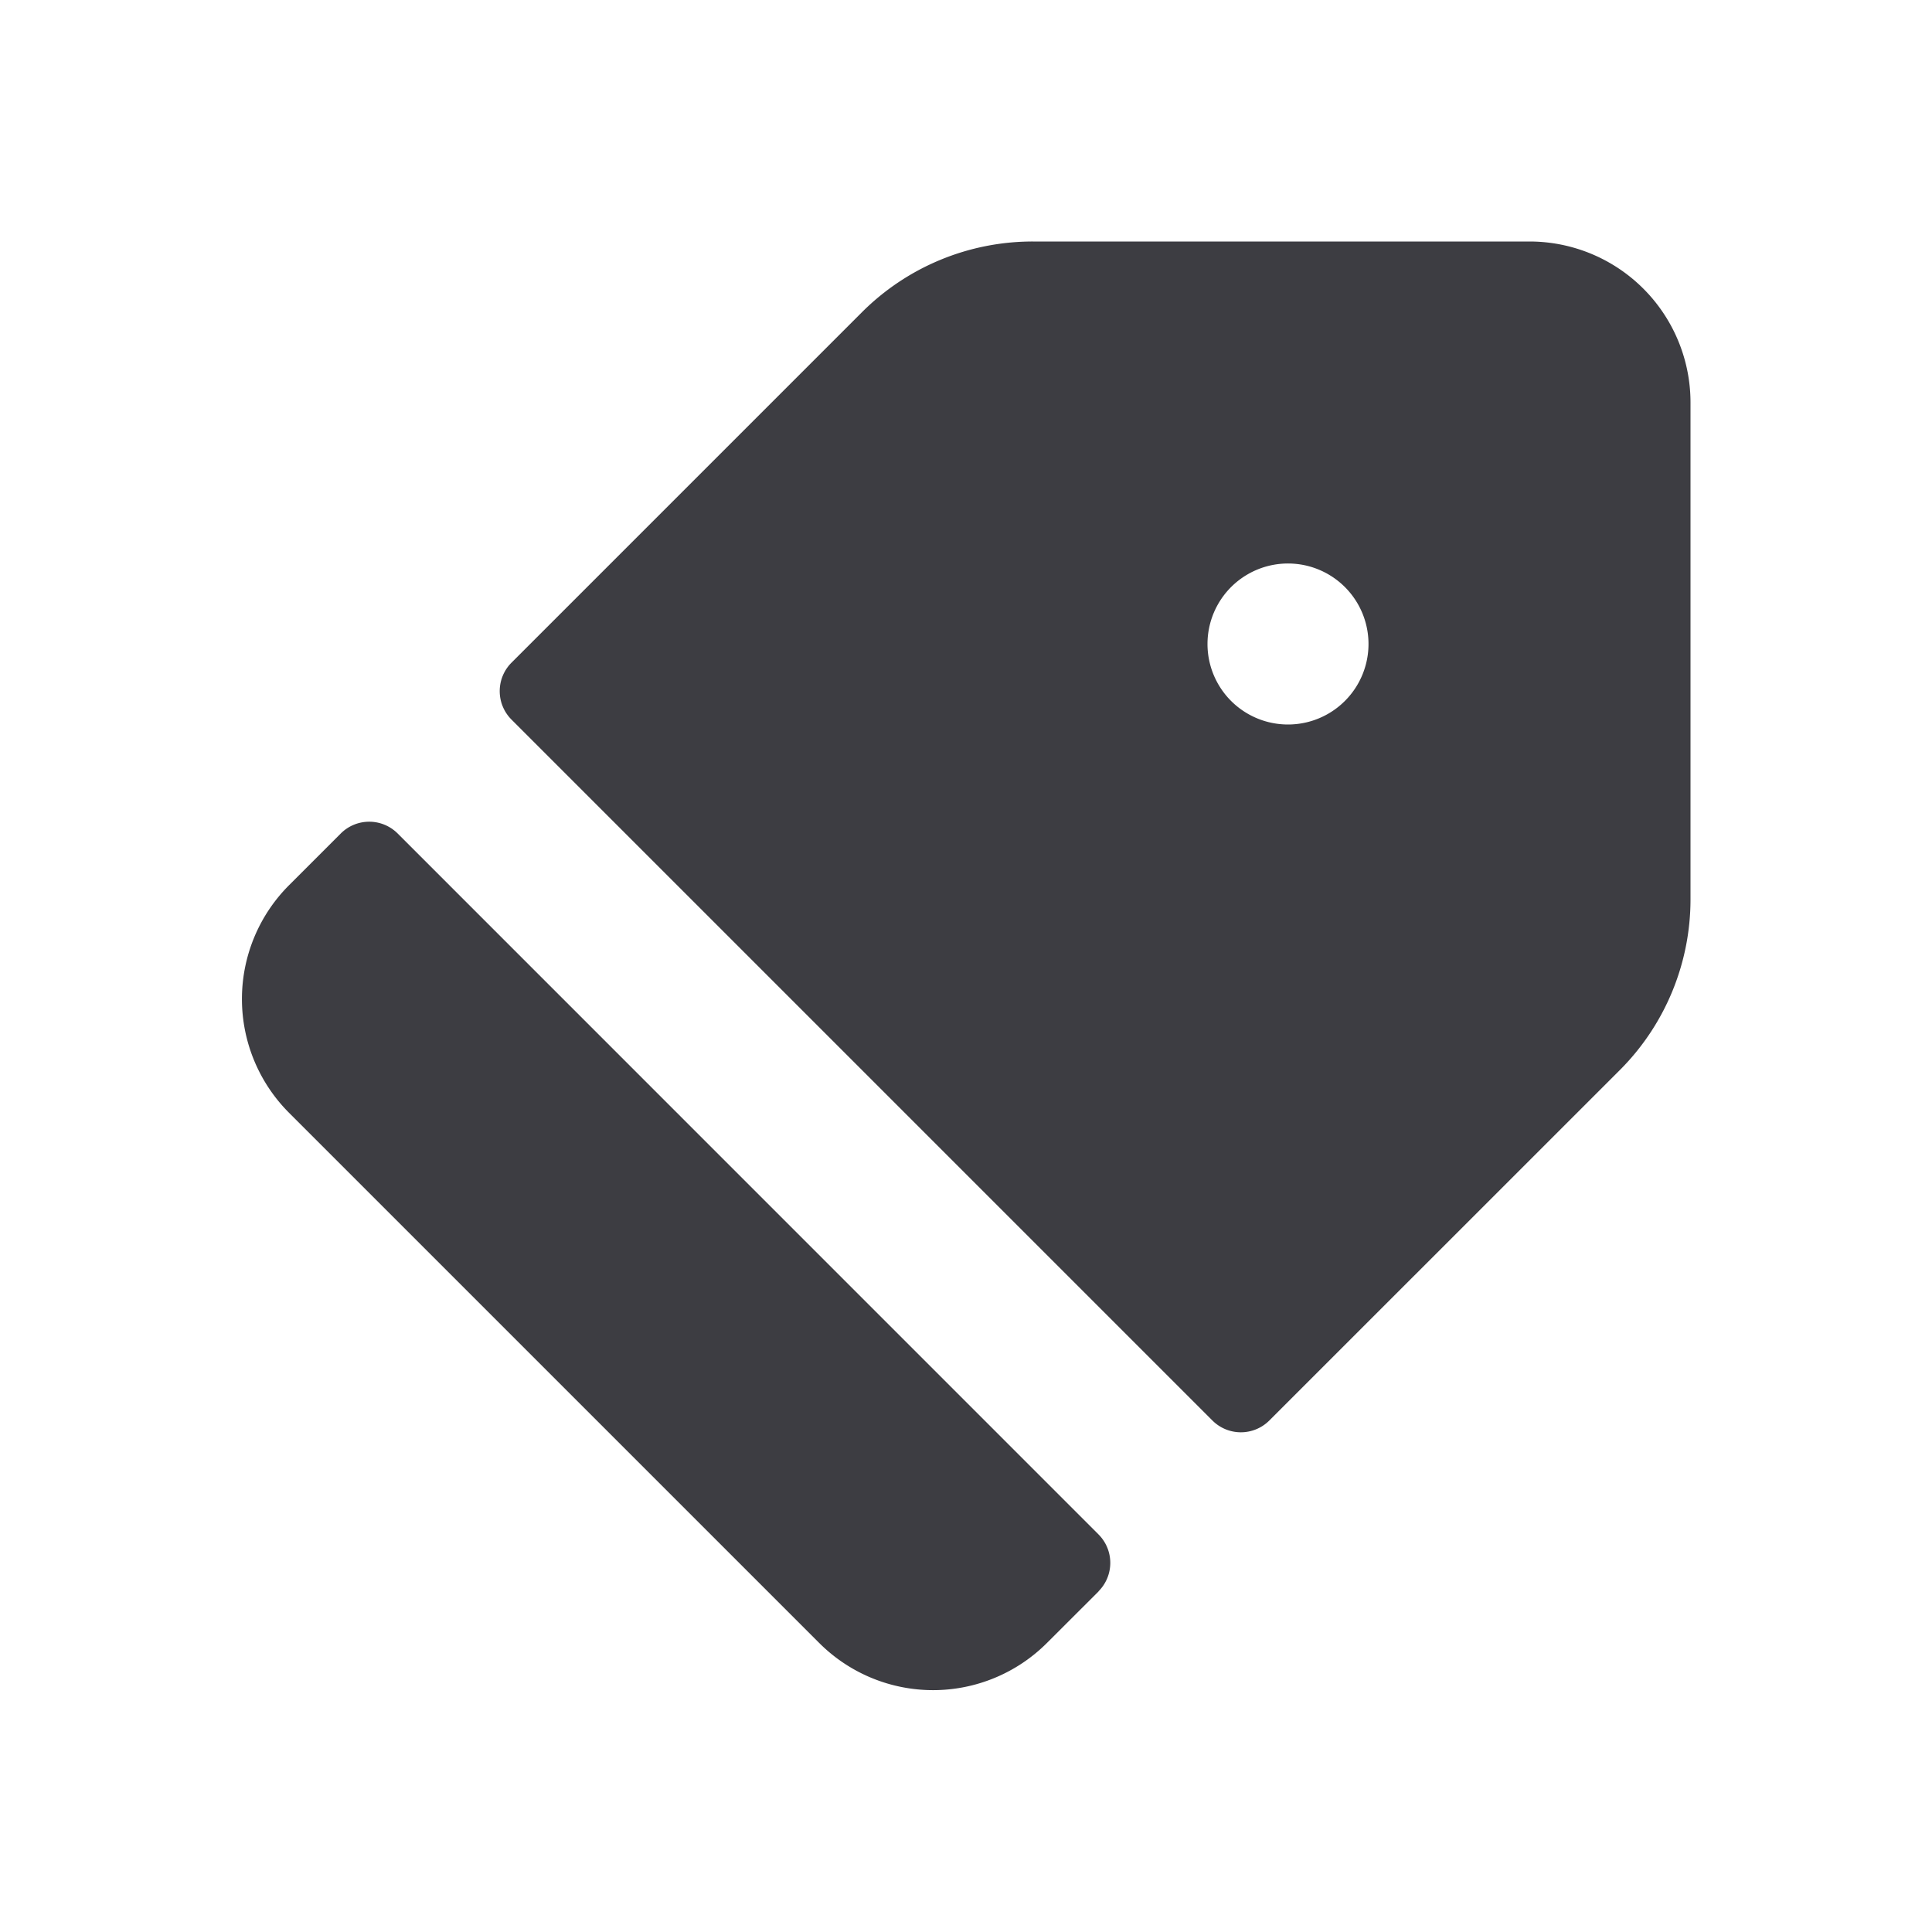 <svg xmlns="http://www.w3.org/2000/svg" width="24" height="24" fill="none" viewBox="0 0 24 24"><path fill="#3D3D42" fill-rule="evenodd" d="M12.829 3a3 3 0 0 0-2.122.879L6.354 8.232a.5.5 0 0 0 0 .707l8.707 8.707a.5.5 0 0 0 .707 0l4.354-4.353A3 3 0 0 0 21 11.172V5a2 2 0 0 0-2-2h-6.17ZM17 8a1 1 0 1 1-2 0 1 1 0 0 1 2 0Z" clip-rule="evenodd"/><path fill="#3D3D42" d="M13.646 19.768a.5.5 0 0 0 0-.707L4.94 10.354a.5.5 0 0 0-.707 0l-.642.642a2 2 0 0 0 0 2.828l6.586 6.586a2 2 0 0 0 2.828 0l.643-.642Z"/></svg>